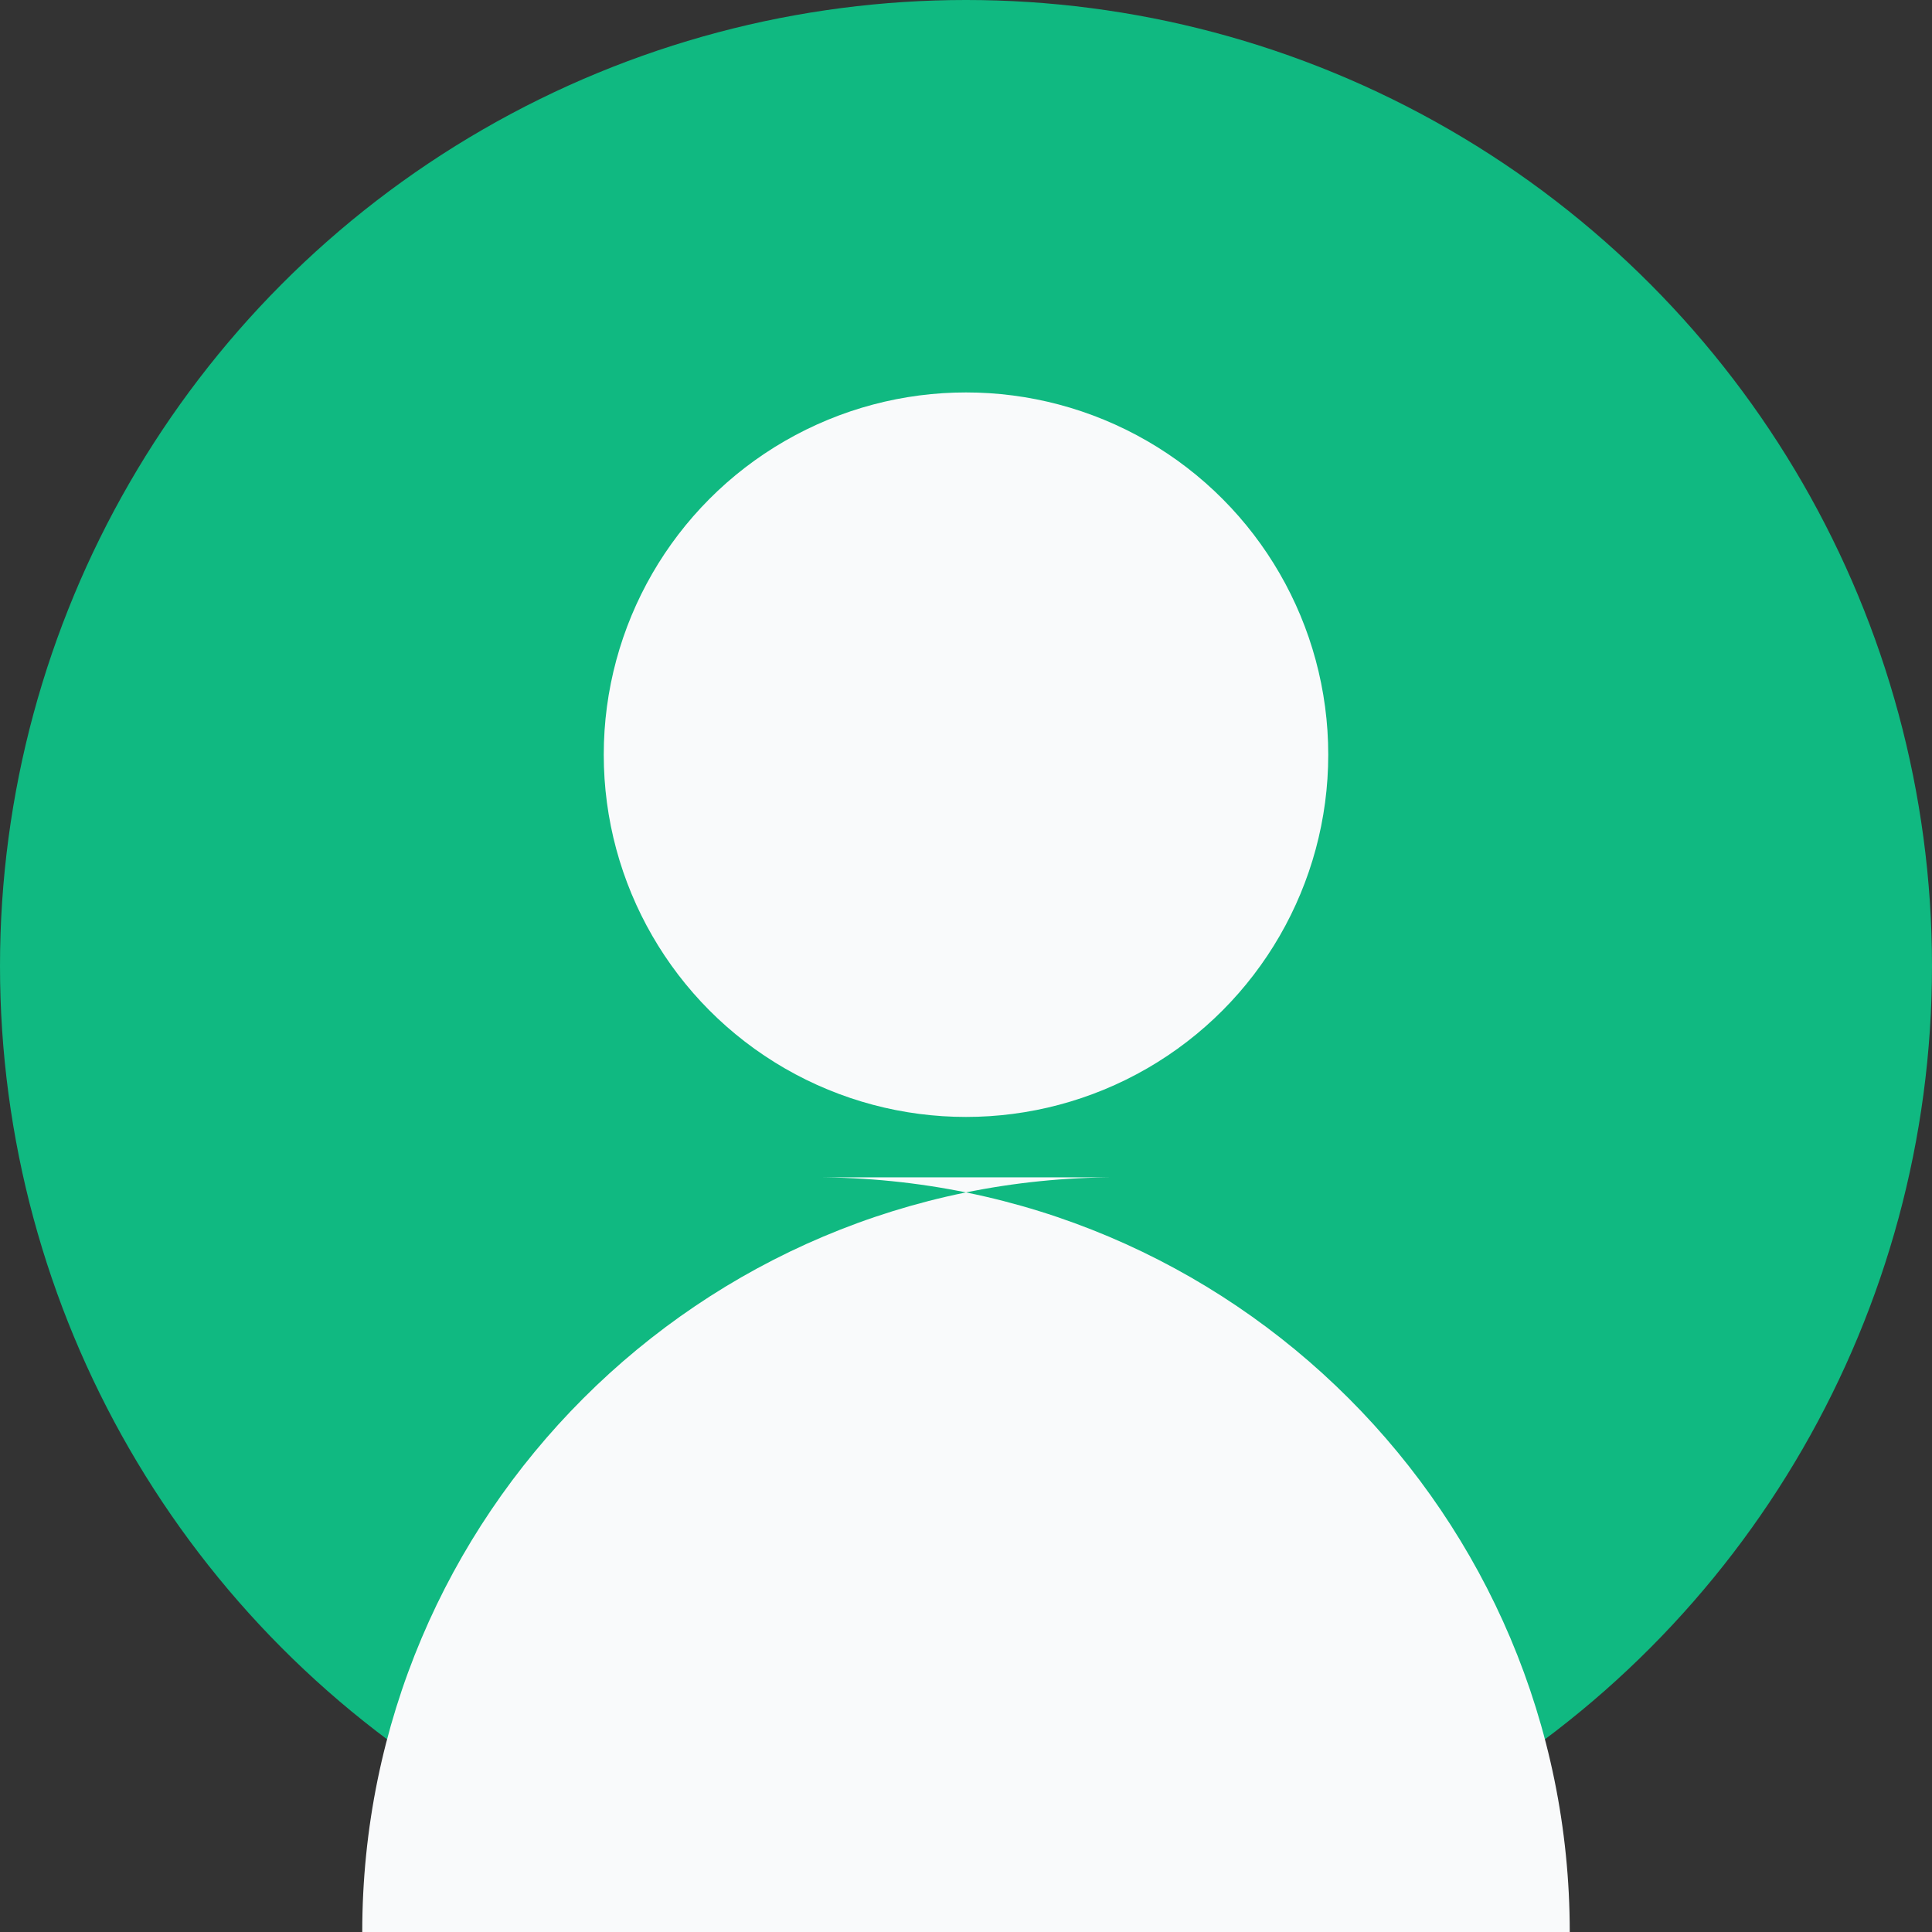 <?xml version="1.0" encoding="UTF-8" standalone="no"?>
<svg width="128" height="128" viewBox="0 0 128 128" fill="none" xmlns="http://www.w3.org/2000/svg">
  <rect x="0" y="0" width="128" height="128" fill="#333333" stroke="none"/>
  <circle cx="64" cy="64" r="64" fill="#10B981"/>
  <circle cx="64" cy="50" r="24" fill="#F9FAFB"/>
  <path d="M24 128C24 100.386 46.386 78 74 78H54C81.614 78 104 100.386 104 128H24Z" fill="#F9FAFB"/>
</svg>

